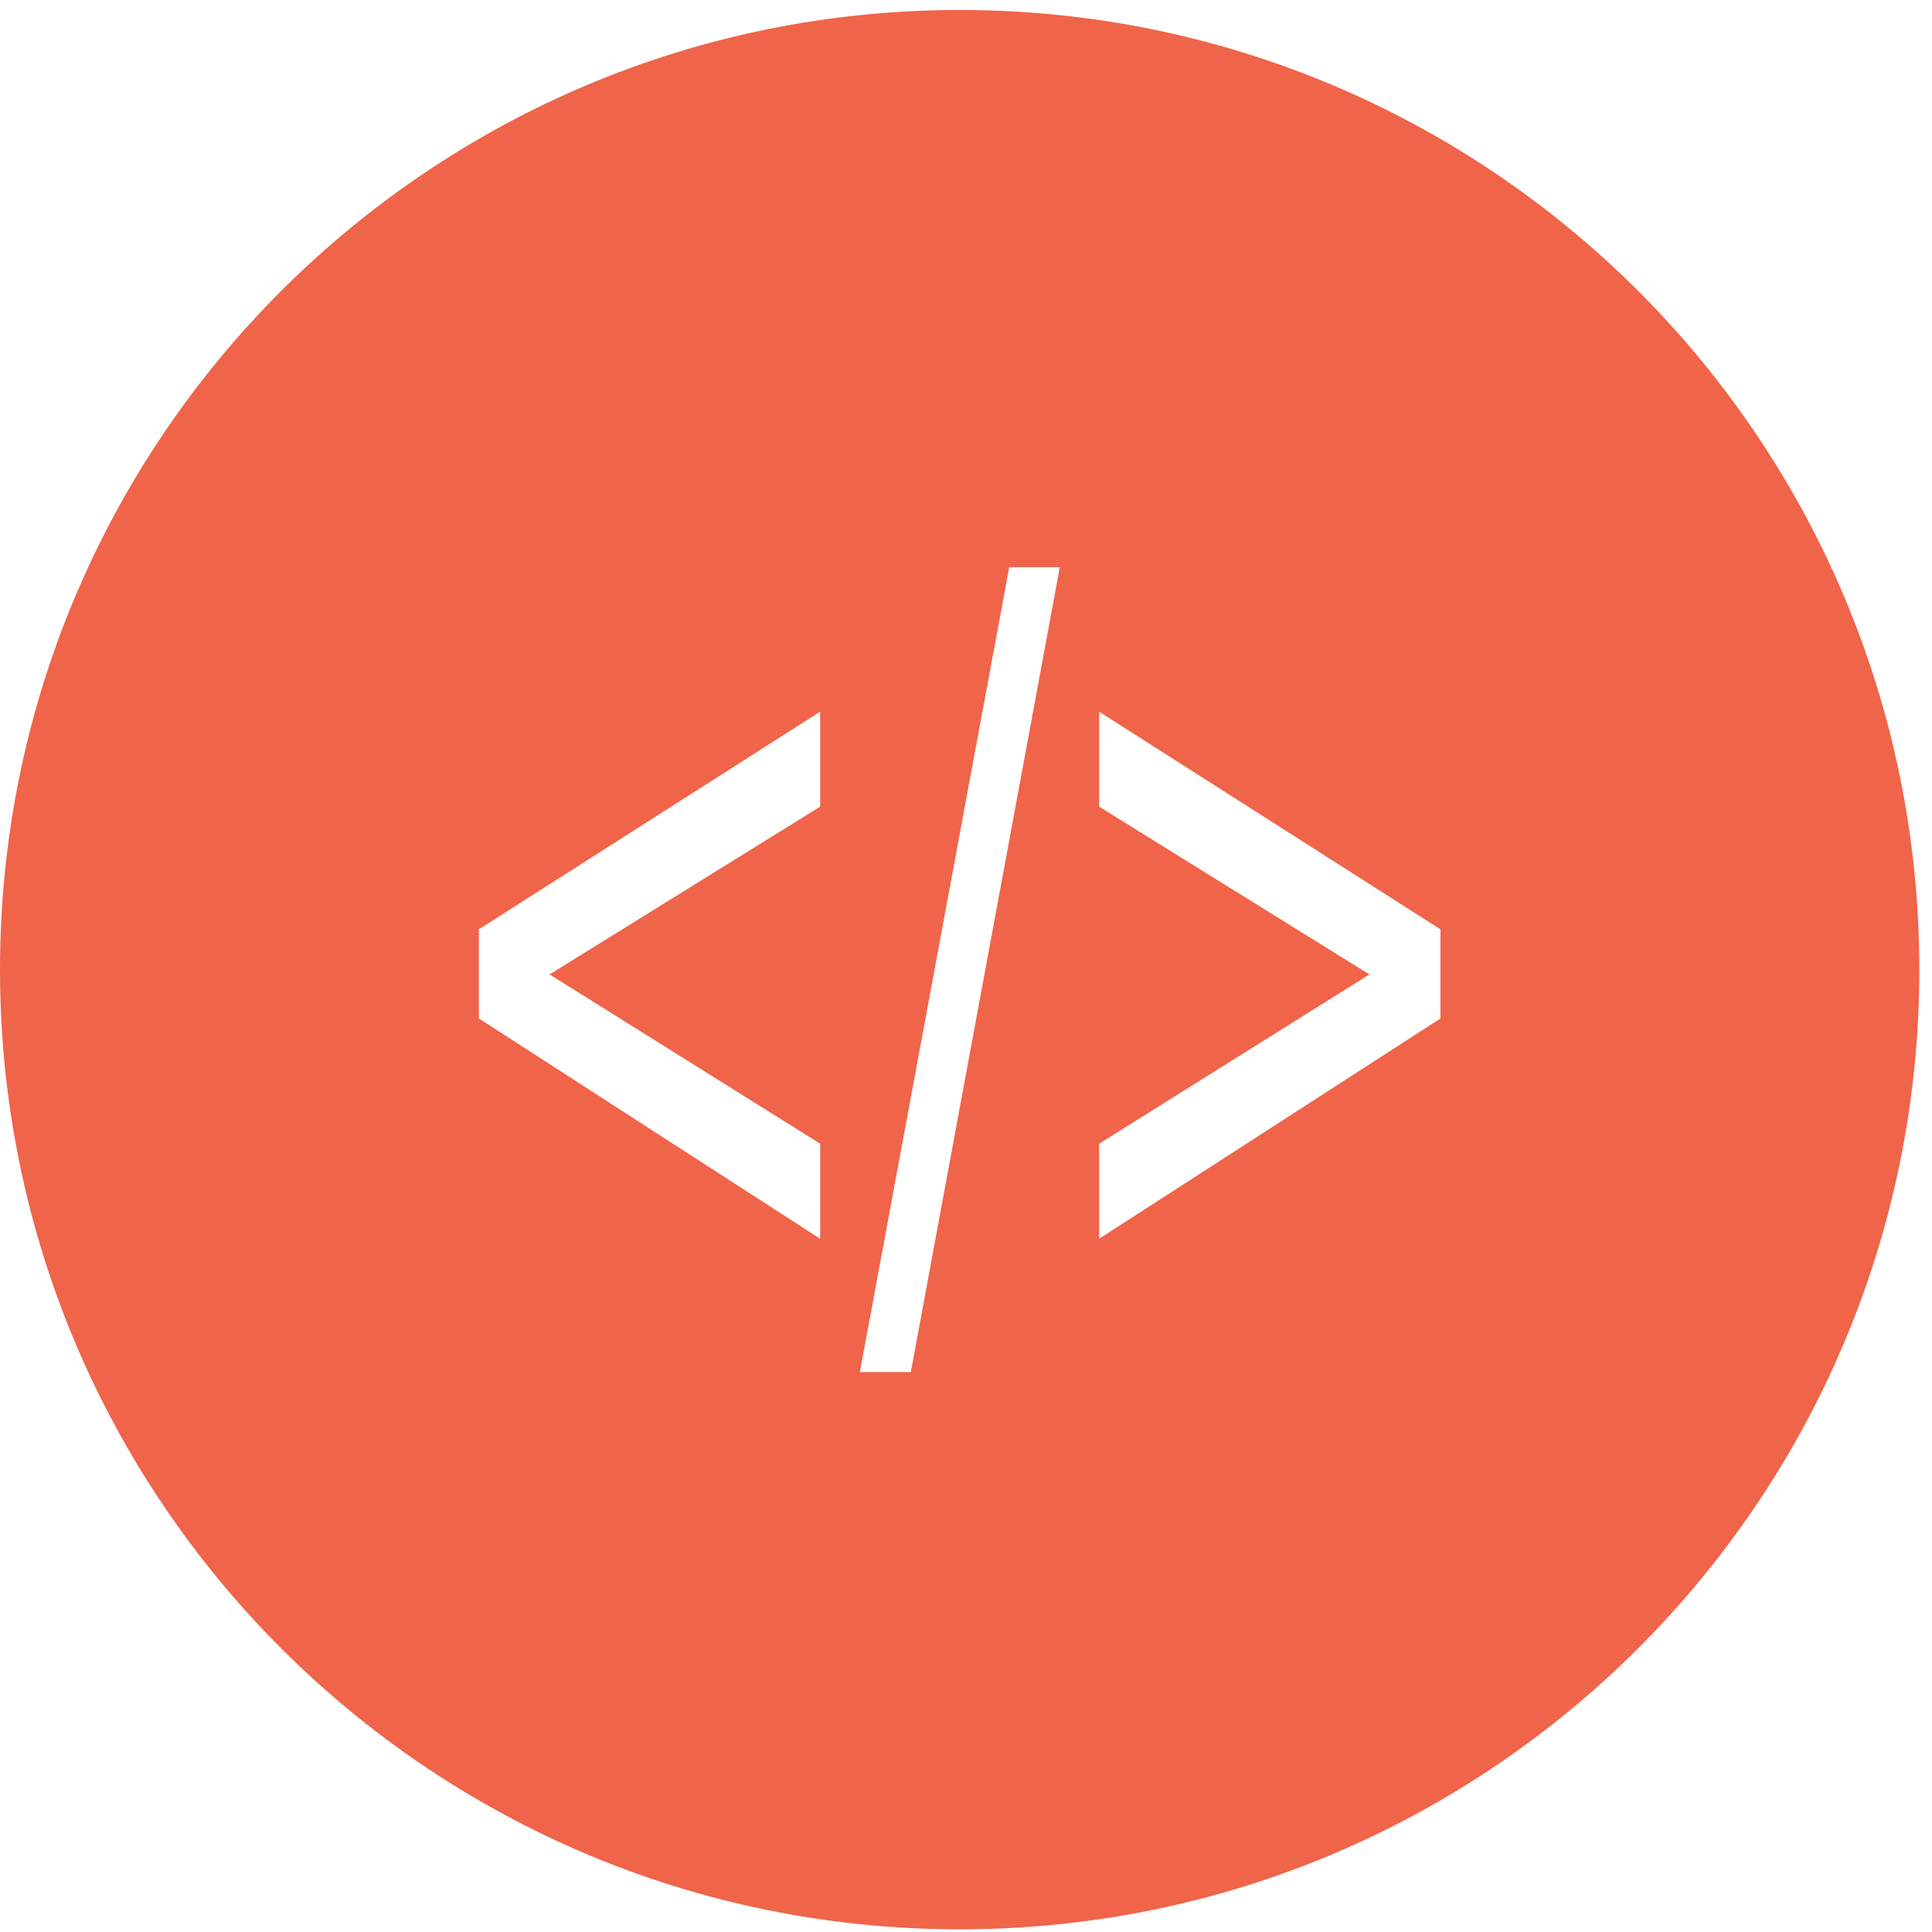 <?xml version="1.0" encoding="utf-8"?>
<!-- Generator: Adobe Illustrator 16.0.0, SVG Export Plug-In . SVG Version: 6.00 Build 0)  -->
<!DOCTYPE svg PUBLIC "-//W3C//DTD SVG 1.1//EN" "http://www.w3.org/Graphics/SVG/1.1/DTD/svg11.dtd">
<svg version="1.1" id="Layer_1" xmlns:x="http://ns.adobe.com/Extensibility/1.0/" xmlns:i="http://ns.adobe.com/AdobeIllustrator/10.0/" xmlns:graph="http://ns.adobe.com/Graphs/1.0/"
	 xmlns="http://www.w3.org/2000/svg" xmlns:xlink="http://www.w3.org/1999/xlink" xmlns:a="http://ns.adobe.com/AdobeSVGViewerExtensions/3.0/"
	 x="0px" y="0px" width="64px" height="64px" viewBox="0 0 64 64" enable-background="new 0 0 64 64" xml:space="preserve">
<path fill="#F06449" d="M31.791,0.331C14.232,0.331,0,14.56,0,32.12c0,17.558,14.232,31.791,31.79,31.791
	c17.558,0,31.79-14.233,31.79-31.791C63.581,14.56,49.348,0.331,31.791,0.331z M27.169,26.722l-8.964,5.557l8.964,5.607v3.149
	l-11.305-7.297v-2.954l11.305-7.209V26.722z M30.172,45.452h-1.688l4.948-26.663h1.676L30.172,45.452z M47.717,33.738l-11.306,7.297
	v-3.149l8.953-5.607l-8.953-5.557v-3.146l11.306,7.209V33.738z"/>
</svg>

